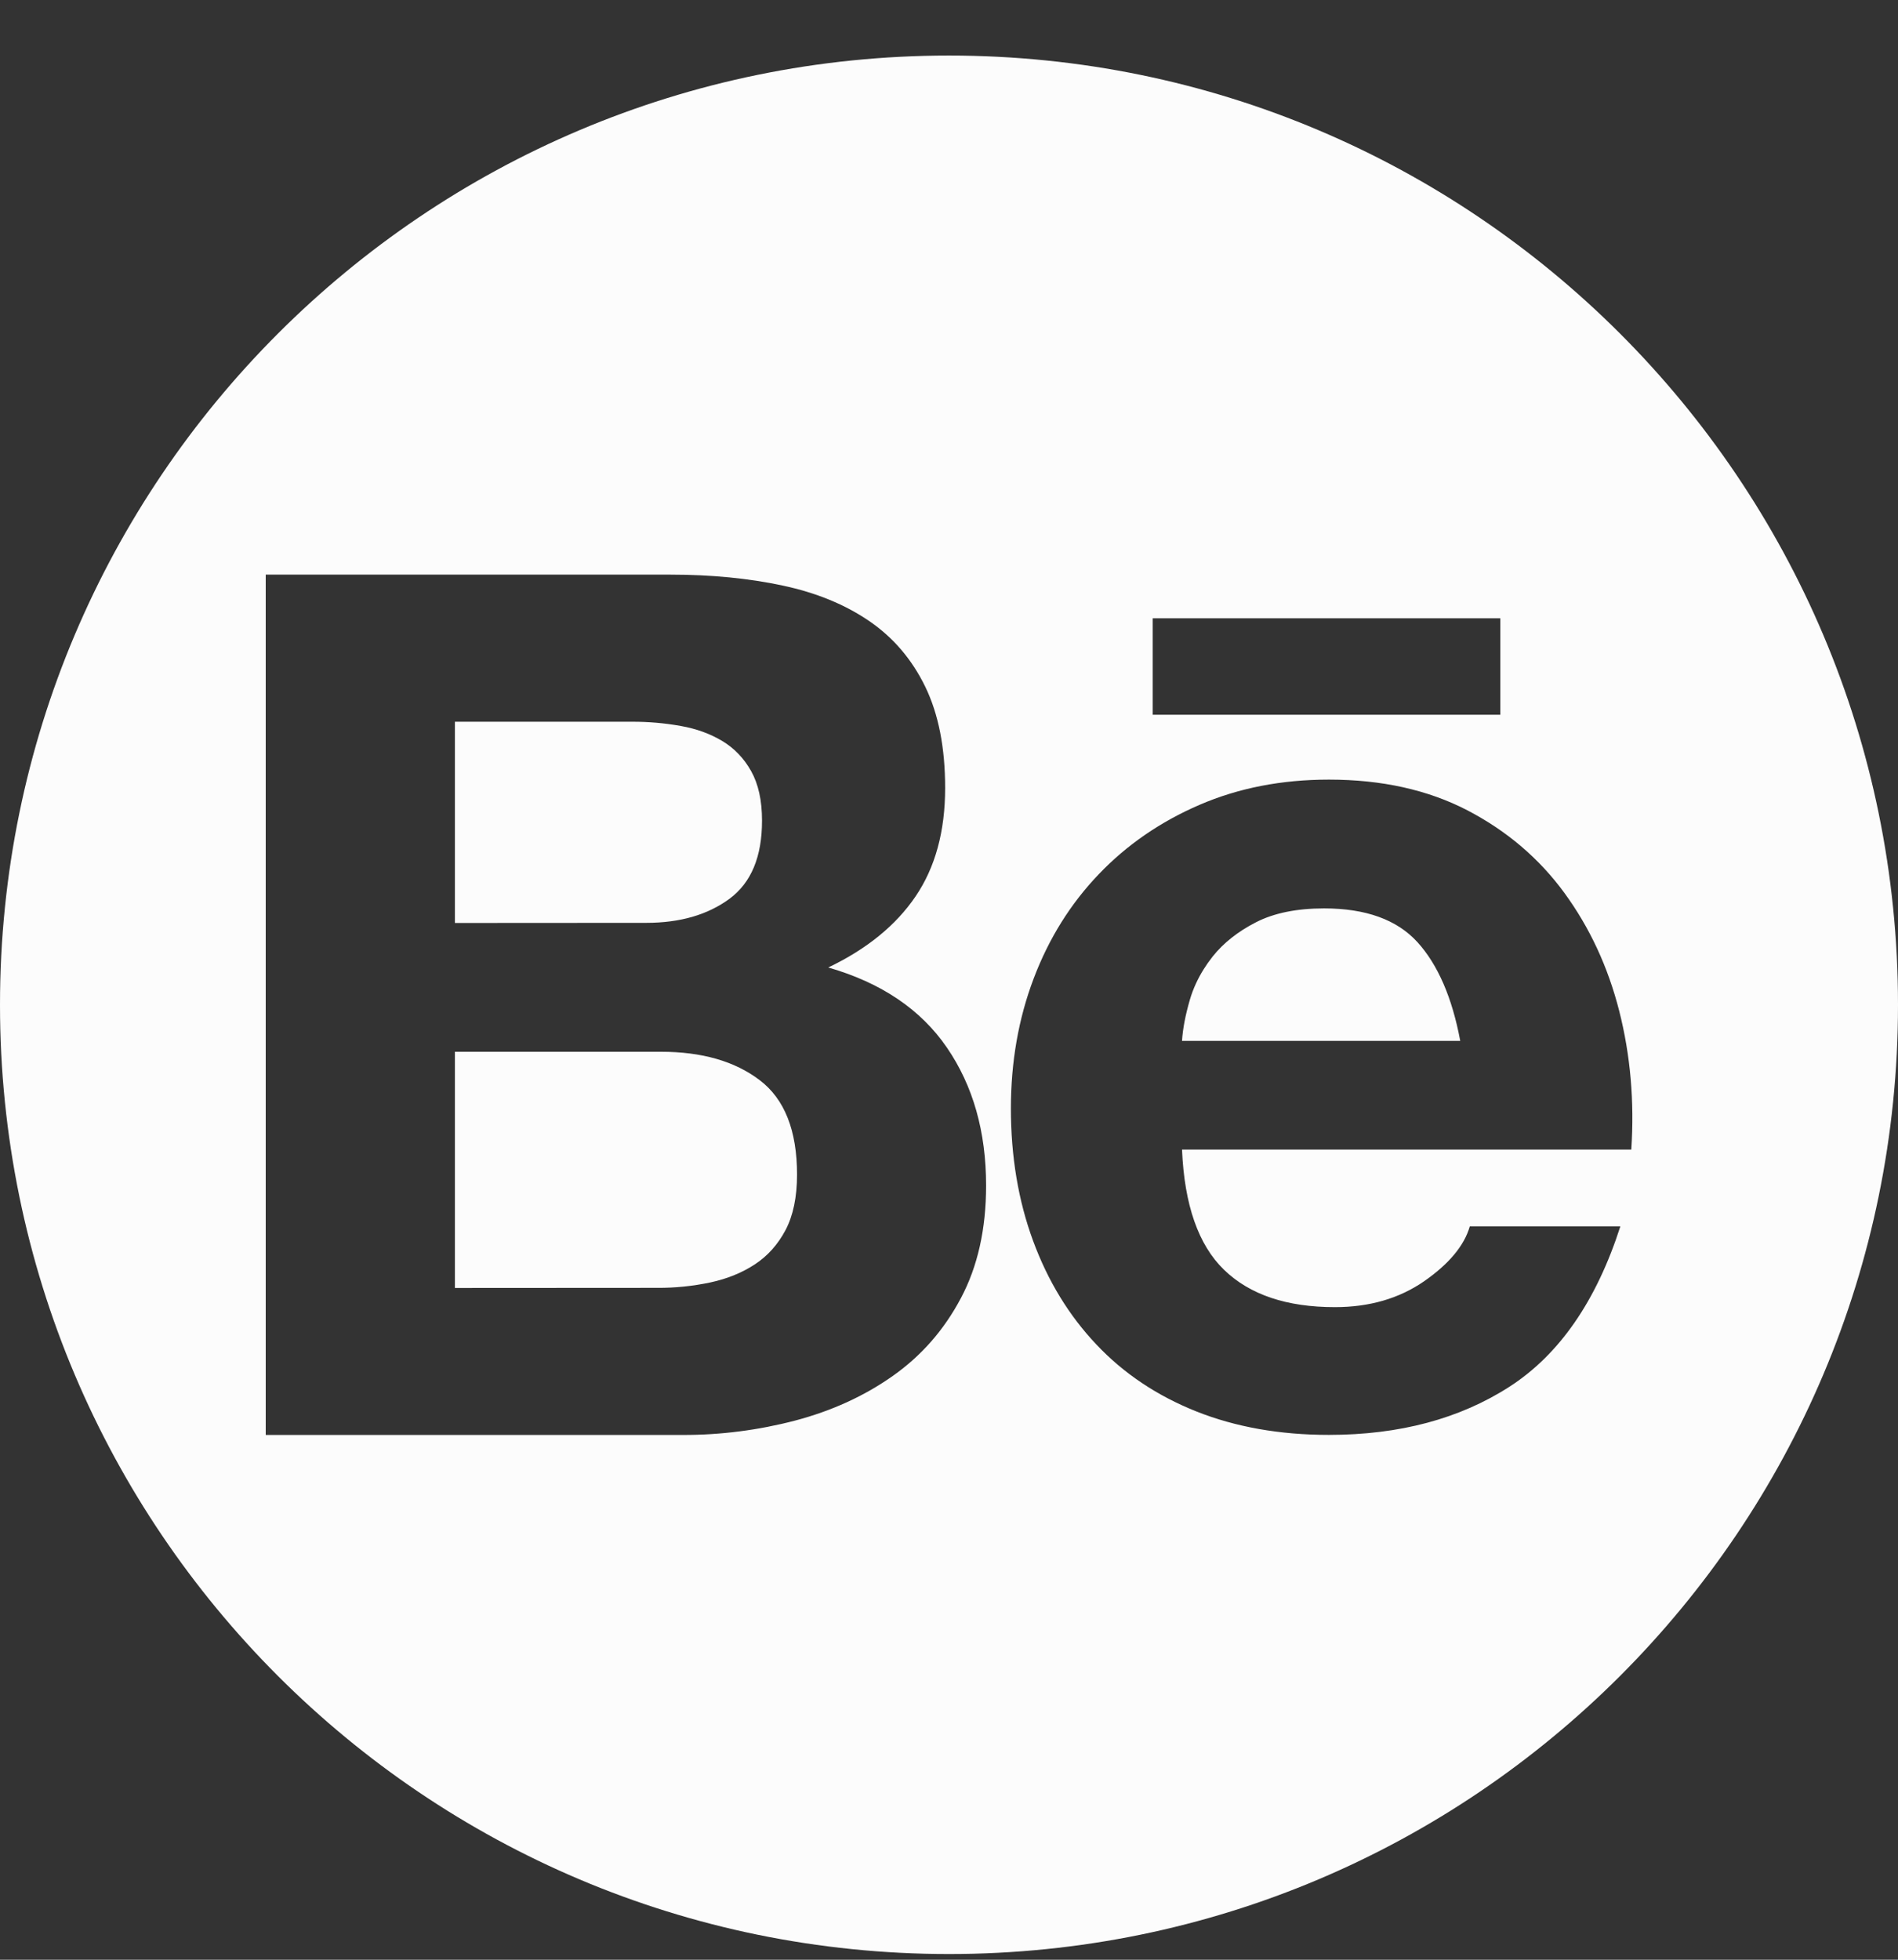 <svg width="31" height="32" viewBox="0 0 31 32" fill="none" xmlns="http://www.w3.org/2000/svg">
<rect x="0" y="0" width="31" height="32" fill="#333333" stroke="none"/>
<path fill-rule="evenodd" clip-rule="evenodd" d="M31 16.407C31 24.967 24.06 31.907 15.5 31.907C6.94 31.907 0 24.967 0 16.407C0 7.846 6.94 0.907 15.5 0.907C24.06 0.907 31 7.846 31 16.407ZM12.781 9.561C12.229 9.443 11.619 9.383 10.95 9.383H4.34V23.431H11.149C11.769 23.433 12.388 23.353 12.988 23.196C13.584 23.038 14.115 22.797 14.581 22.468C15.047 22.14 15.418 21.718 15.693 21.199C15.969 20.681 16.106 20.067 16.106 19.359C16.106 18.48 15.893 17.729 15.466 17.106C15.04 16.484 14.394 16.047 13.528 15.798C14.157 15.497 14.633 15.11 14.954 14.637C15.275 14.165 15.437 13.575 15.437 12.867C15.437 12.21 15.329 11.66 15.112 11.213C14.895 10.767 14.59 10.41 14.197 10.141C13.804 9.872 13.332 9.678 12.781 9.561ZM11.915 14.676C11.56 14.937 11.108 15.069 10.557 15.069L7.43 15.071V11.785H10.32C10.588 11.784 10.855 11.807 11.118 11.854C11.373 11.899 11.599 11.981 11.796 12.099C11.993 12.217 12.151 12.382 12.268 12.591C12.386 12.801 12.446 13.07 12.446 13.397C12.447 13.988 12.27 14.413 11.915 14.676ZM11.6 20.941C11.316 21.001 11.026 21.031 10.735 21.029L7.43 21.031V17.174H10.794C11.463 17.174 12.001 17.328 12.407 17.637C12.814 17.944 13.018 18.46 13.018 19.18C13.018 19.548 12.954 19.85 12.83 20.086C12.705 20.321 12.538 20.509 12.328 20.646C12.118 20.784 11.876 20.882 11.6 20.941ZM21.803 21.344C21.015 21.344 20.412 21.141 19.992 20.734C19.573 20.329 19.344 19.673 19.306 18.771H26.644C26.696 17.984 26.63 17.23 26.447 16.509C26.263 15.787 25.964 15.145 25.551 14.58C25.139 14.016 24.61 13.567 23.968 13.232C23.324 12.898 22.57 12.73 21.705 12.73C20.931 12.73 20.226 12.868 19.59 13.143C18.953 13.418 18.405 13.795 17.947 14.274C17.488 14.753 17.133 15.319 16.884 15.975C16.635 16.631 16.511 17.339 16.511 18.099C16.511 18.886 16.632 19.607 16.874 20.263C17.116 20.919 17.46 21.482 17.907 21.954C18.353 22.427 18.898 22.791 19.54 23.047C20.182 23.302 20.904 23.43 21.704 23.43C22.858 23.43 23.841 23.167 24.655 22.643C25.468 22.118 26.072 21.247 26.465 20.026H24.006C23.915 20.341 23.665 20.64 23.259 20.922C22.852 21.203 22.367 21.344 21.803 21.344ZM21.626 14.833C22.308 14.833 22.816 15.017 23.151 15.384C23.484 15.751 23.718 16.289 23.85 16.996H19.306C19.318 16.8 19.361 16.577 19.433 16.328C19.46 16.234 19.495 16.142 19.537 16.052C19.606 15.903 19.696 15.759 19.806 15.619C19.984 15.396 20.22 15.21 20.515 15.059C20.808 14.909 21.179 14.833 21.626 14.833ZM24.505 10.096H18.827V11.671H24.505V10.096Z" fill="#FCFCFC"/>
</svg>
